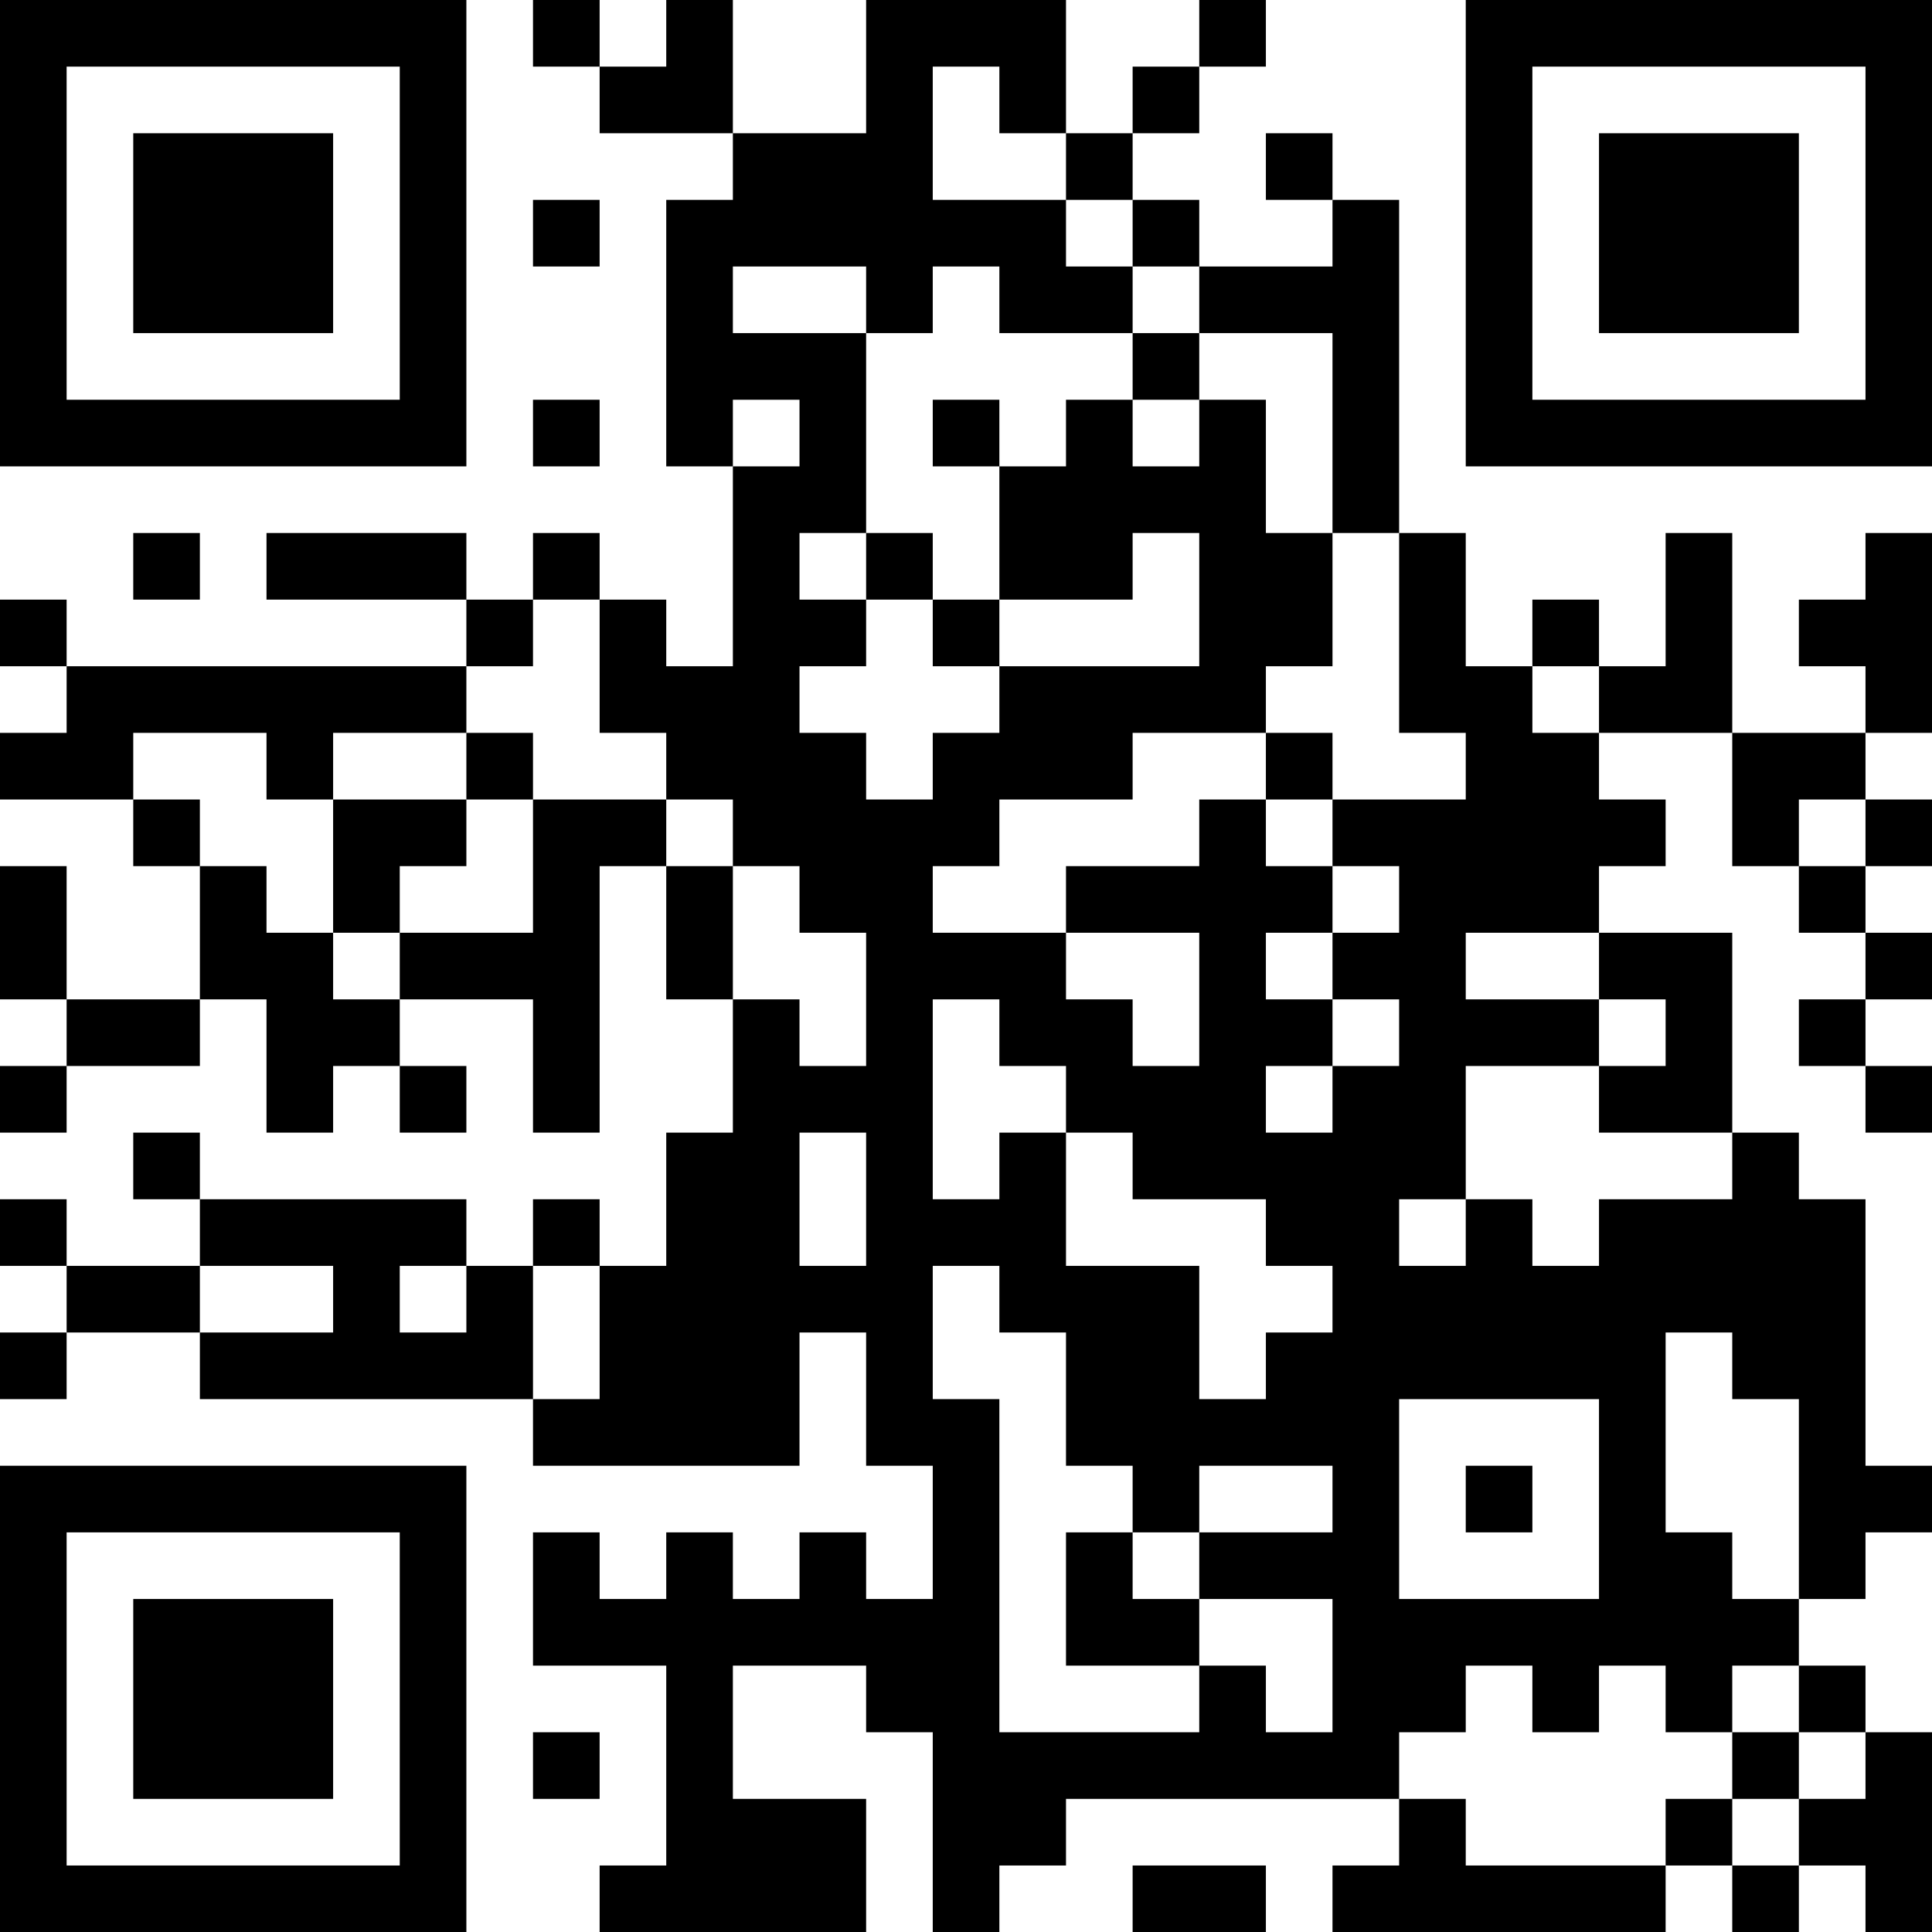 <?xml version="1.0" encoding="UTF-8"?>
<svg xmlns="http://www.w3.org/2000/svg" version="1.1" width="200" height="200" viewBox="0 0 200 200"><rect x="0" y="0" width="200" height="200" fill="#ffffff"/><g transform="scale(6.897)"><g transform="translate(0,0)"><path fill-rule="evenodd" d="M8 0L8 1L9 1L9 2L11 2L11 3L10 3L10 7L11 7L11 10L10 10L10 9L9 9L9 8L8 8L8 9L7 9L7 8L4 8L4 9L7 9L7 10L1 10L1 9L0 9L0 10L1 10L1 11L0 11L0 12L2 12L2 13L3 13L3 15L1 15L1 13L0 13L0 15L1 15L1 16L0 16L0 17L1 17L1 16L3 16L3 15L4 15L4 17L5 17L5 16L6 16L6 17L7 17L7 16L6 16L6 15L8 15L8 17L9 17L9 13L10 13L10 15L11 15L11 17L10 17L10 19L9 19L9 18L8 18L8 19L7 19L7 18L3 18L3 17L2 17L2 18L3 18L3 19L1 19L1 18L0 18L0 19L1 19L1 20L0 20L0 21L1 21L1 20L3 20L3 21L8 21L8 22L12 22L12 20L13 20L13 22L14 22L14 24L13 24L13 23L12 23L12 24L11 24L11 23L10 23L10 24L9 24L9 23L8 23L8 25L10 25L10 28L9 28L9 29L13 29L13 27L11 27L11 25L13 25L13 26L14 26L14 29L15 29L15 28L16 28L16 27L21 27L21 28L20 28L20 29L25 29L25 28L26 28L26 29L27 29L27 28L28 28L28 29L29 29L29 26L28 26L28 25L27 25L27 24L28 24L28 23L29 23L29 22L28 22L28 18L27 18L27 17L26 17L26 14L24 14L24 13L25 13L25 12L24 12L24 11L26 11L26 13L27 13L27 14L28 14L28 15L27 15L27 16L28 16L28 17L29 17L29 16L28 16L28 15L29 15L29 14L28 14L28 13L29 13L29 12L28 12L28 11L29 11L29 8L28 8L28 9L27 9L27 10L28 10L28 11L26 11L26 8L25 8L25 10L24 10L24 9L23 9L23 10L22 10L22 8L21 8L21 3L20 3L20 2L19 2L19 3L20 3L20 4L18 4L18 3L17 3L17 2L18 2L18 1L19 1L19 0L18 0L18 1L17 1L17 2L16 2L16 0L13 0L13 2L11 2L11 0L10 0L10 1L9 1L9 0ZM14 1L14 3L16 3L16 4L17 4L17 5L15 5L15 4L14 4L14 5L13 5L13 4L11 4L11 5L13 5L13 8L12 8L12 9L13 9L13 10L12 10L12 11L13 11L13 12L14 12L14 11L15 11L15 10L18 10L18 8L17 8L17 9L15 9L15 7L16 7L16 6L17 6L17 7L18 7L18 6L19 6L19 8L20 8L20 10L19 10L19 11L17 11L17 12L15 12L15 13L14 13L14 14L16 14L16 15L17 15L17 16L18 16L18 14L16 14L16 13L18 13L18 12L19 12L19 13L20 13L20 14L19 14L19 15L20 15L20 16L19 16L19 17L20 17L20 16L21 16L21 15L20 15L20 14L21 14L21 13L20 13L20 12L22 12L22 11L21 11L21 8L20 8L20 5L18 5L18 4L17 4L17 3L16 3L16 2L15 2L15 1ZM8 3L8 4L9 4L9 3ZM17 5L17 6L18 6L18 5ZM8 6L8 7L9 7L9 6ZM11 6L11 7L12 7L12 6ZM14 6L14 7L15 7L15 6ZM2 8L2 9L3 9L3 8ZM13 8L13 9L14 9L14 10L15 10L15 9L14 9L14 8ZM8 9L8 10L7 10L7 11L5 11L5 12L4 12L4 11L2 11L2 12L3 12L3 13L4 13L4 14L5 14L5 15L6 15L6 14L8 14L8 12L10 12L10 13L11 13L11 15L12 15L12 16L13 16L13 14L12 14L12 13L11 13L11 12L10 12L10 11L9 11L9 9ZM23 10L23 11L24 11L24 10ZM7 11L7 12L5 12L5 14L6 14L6 13L7 13L7 12L8 12L8 11ZM19 11L19 12L20 12L20 11ZM27 12L27 13L28 13L28 12ZM22 14L22 15L24 15L24 16L22 16L22 18L21 18L21 19L22 19L22 18L23 18L23 19L24 19L24 18L26 18L26 17L24 17L24 16L25 16L25 15L24 15L24 14ZM14 15L14 18L15 18L15 17L16 17L16 19L18 19L18 21L19 21L19 20L20 20L20 19L19 19L19 18L17 18L17 17L16 17L16 16L15 16L15 15ZM12 17L12 19L13 19L13 17ZM3 19L3 20L5 20L5 19ZM6 19L6 20L7 20L7 19ZM8 19L8 21L9 21L9 19ZM14 19L14 21L15 21L15 26L18 26L18 25L19 25L19 26L20 26L20 24L18 24L18 23L20 23L20 22L18 22L18 23L17 23L17 22L16 22L16 20L15 20L15 19ZM25 20L25 23L26 23L26 24L27 24L27 21L26 21L26 20ZM21 21L21 24L24 24L24 21ZM22 22L22 23L23 23L23 22ZM16 23L16 25L18 25L18 24L17 24L17 23ZM22 25L22 26L21 26L21 27L22 27L22 28L25 28L25 27L26 27L26 28L27 28L27 27L28 27L28 26L27 26L27 25L26 25L26 26L25 26L25 25L24 25L24 26L23 26L23 25ZM8 26L8 27L9 27L9 26ZM26 26L26 27L27 27L27 26ZM17 28L17 29L19 29L19 28ZM0 0L0 7L7 7L7 0ZM1 1L1 6L6 6L6 1ZM2 2L2 5L5 5L5 2ZM22 0L22 7L29 7L29 0ZM23 1L23 6L28 6L28 1ZM24 2L24 5L27 5L27 2ZM0 22L0 29L7 29L7 22ZM1 23L1 28L6 28L6 23ZM2 24L2 27L5 27L5 24Z" fill="#000000"/></g></g></svg>
